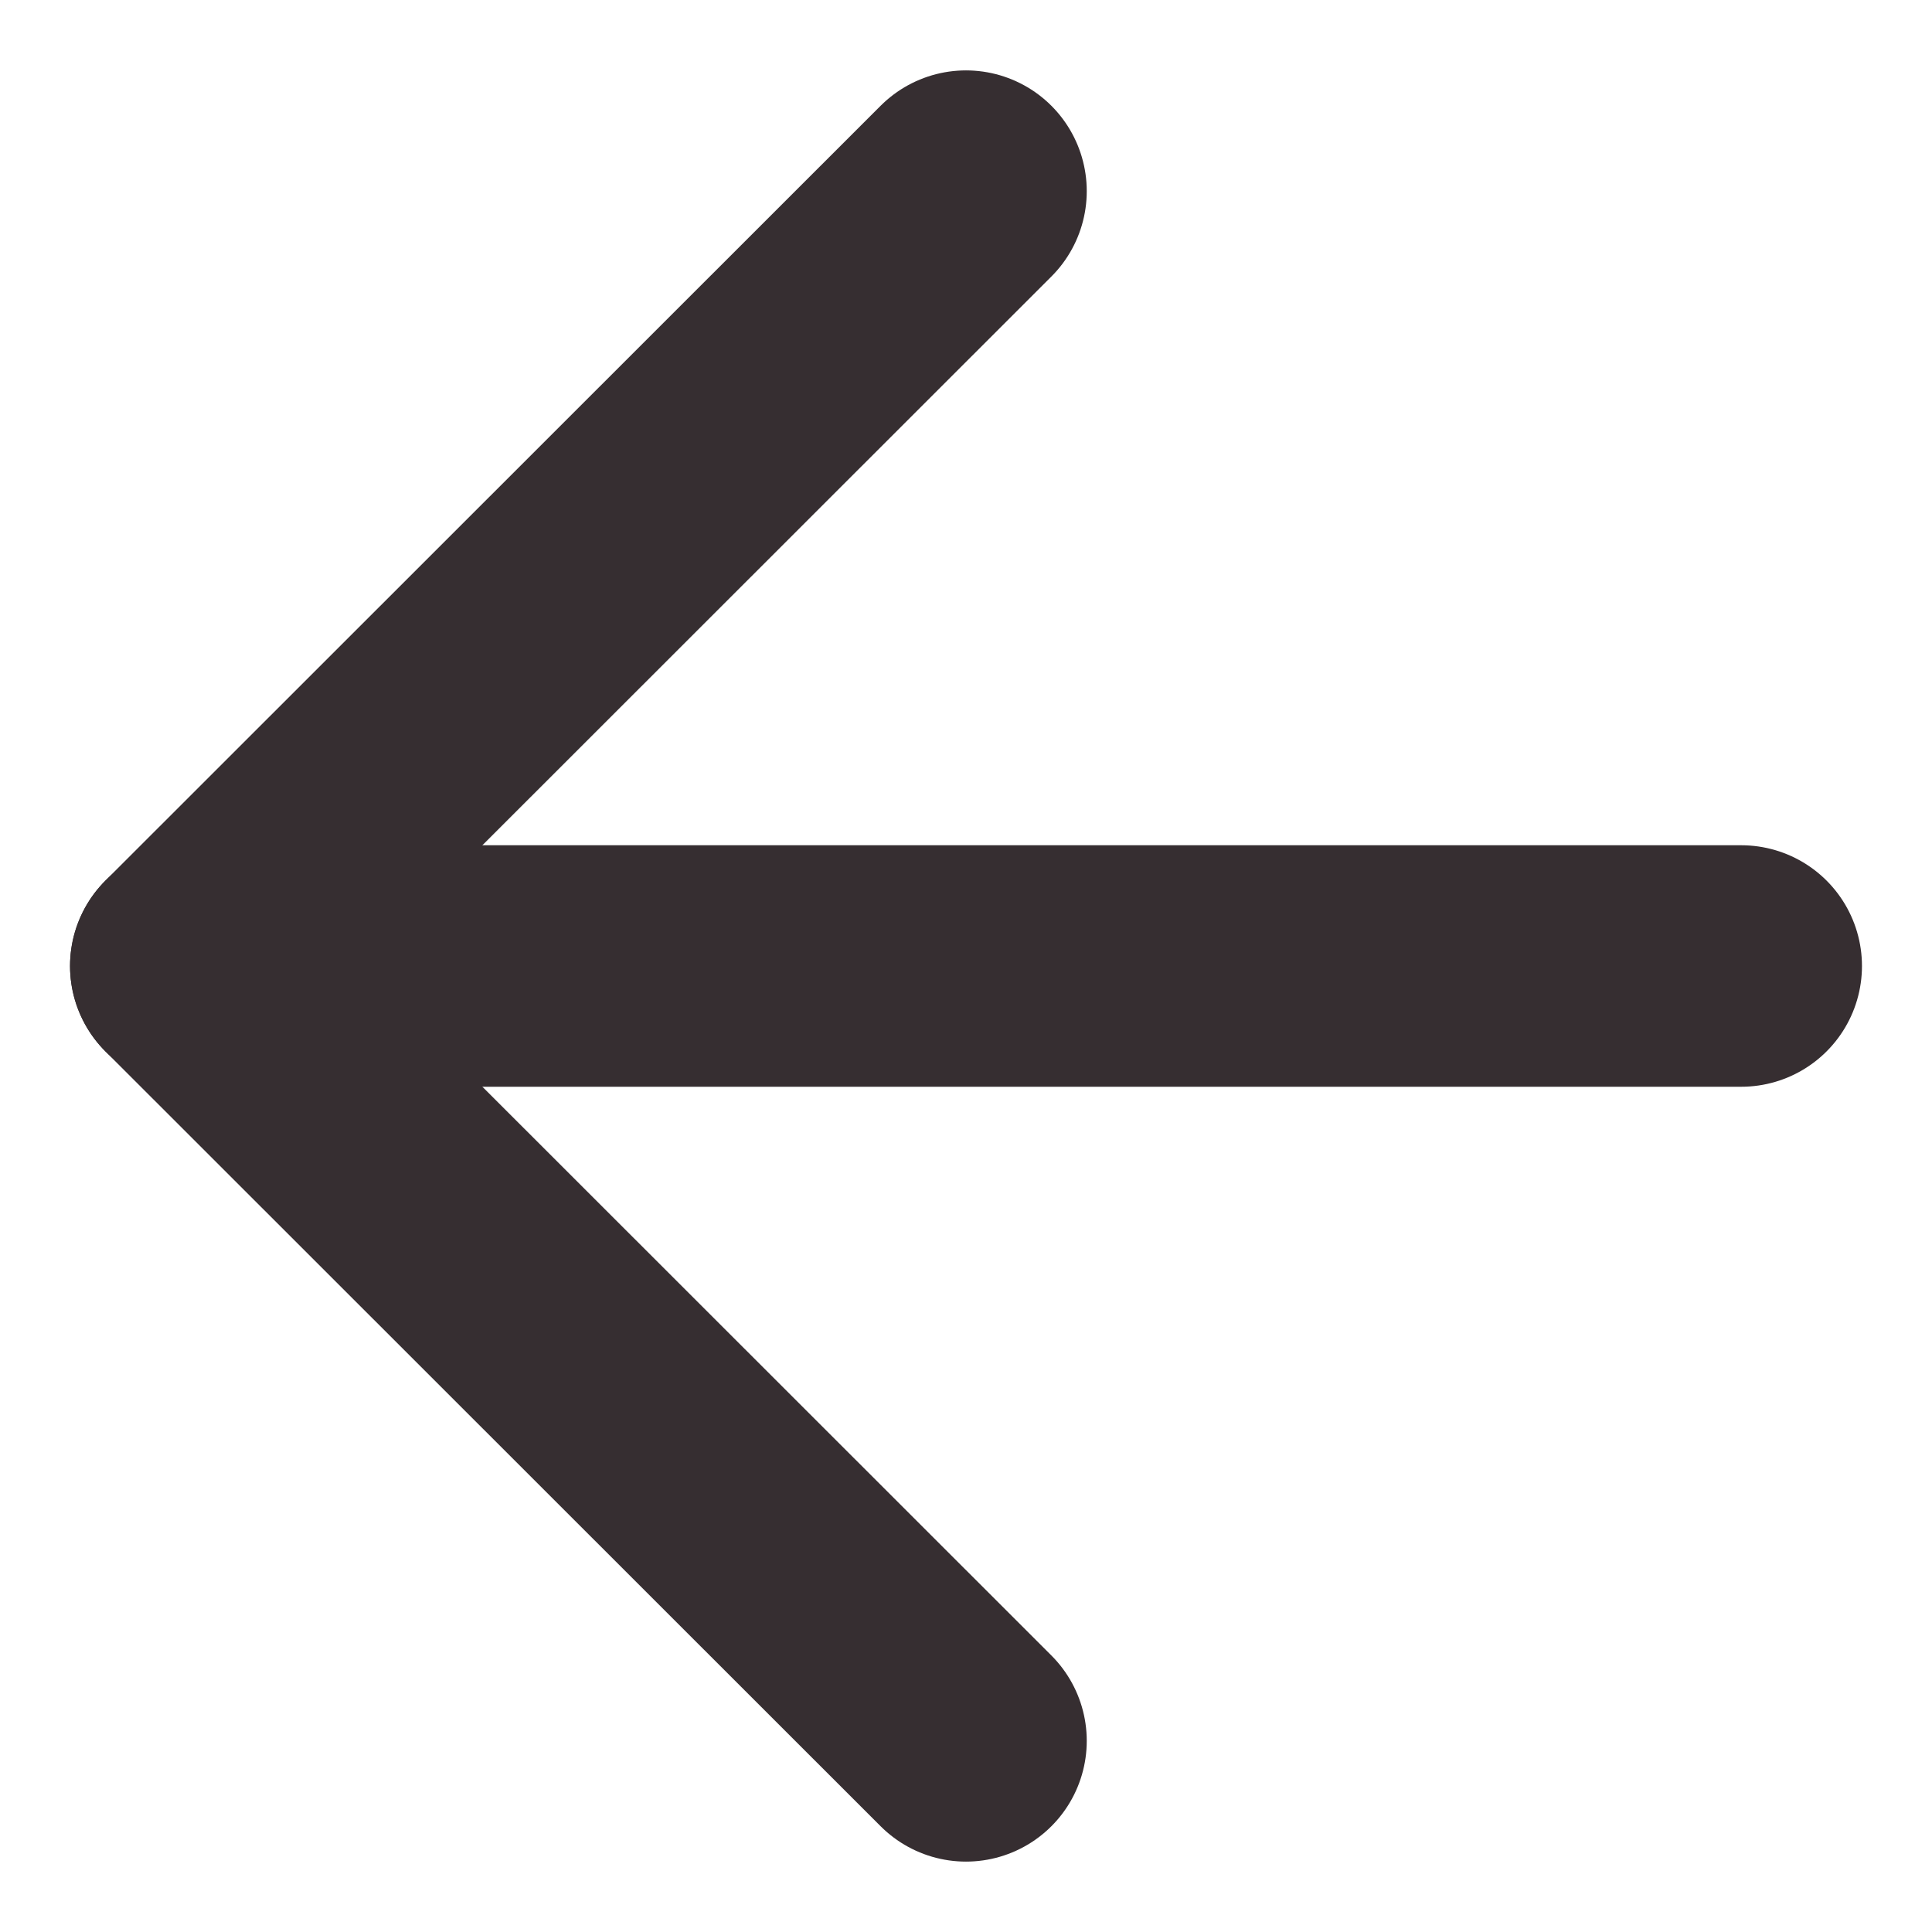 <svg width="16" height="16" viewBox="0 0 16 16" fill="none" xmlns="http://www.w3.org/2000/svg">
<path d="M14.42 8H1.58" stroke="#362E31" stroke-width="2" stroke-linecap="round" stroke-linejoin="round"/>
<path d="M8 14.417L1.58 8L8 1.583" stroke="#362E31" stroke-width="2" stroke-linecap="round" stroke-linejoin="round"/>
</svg>
